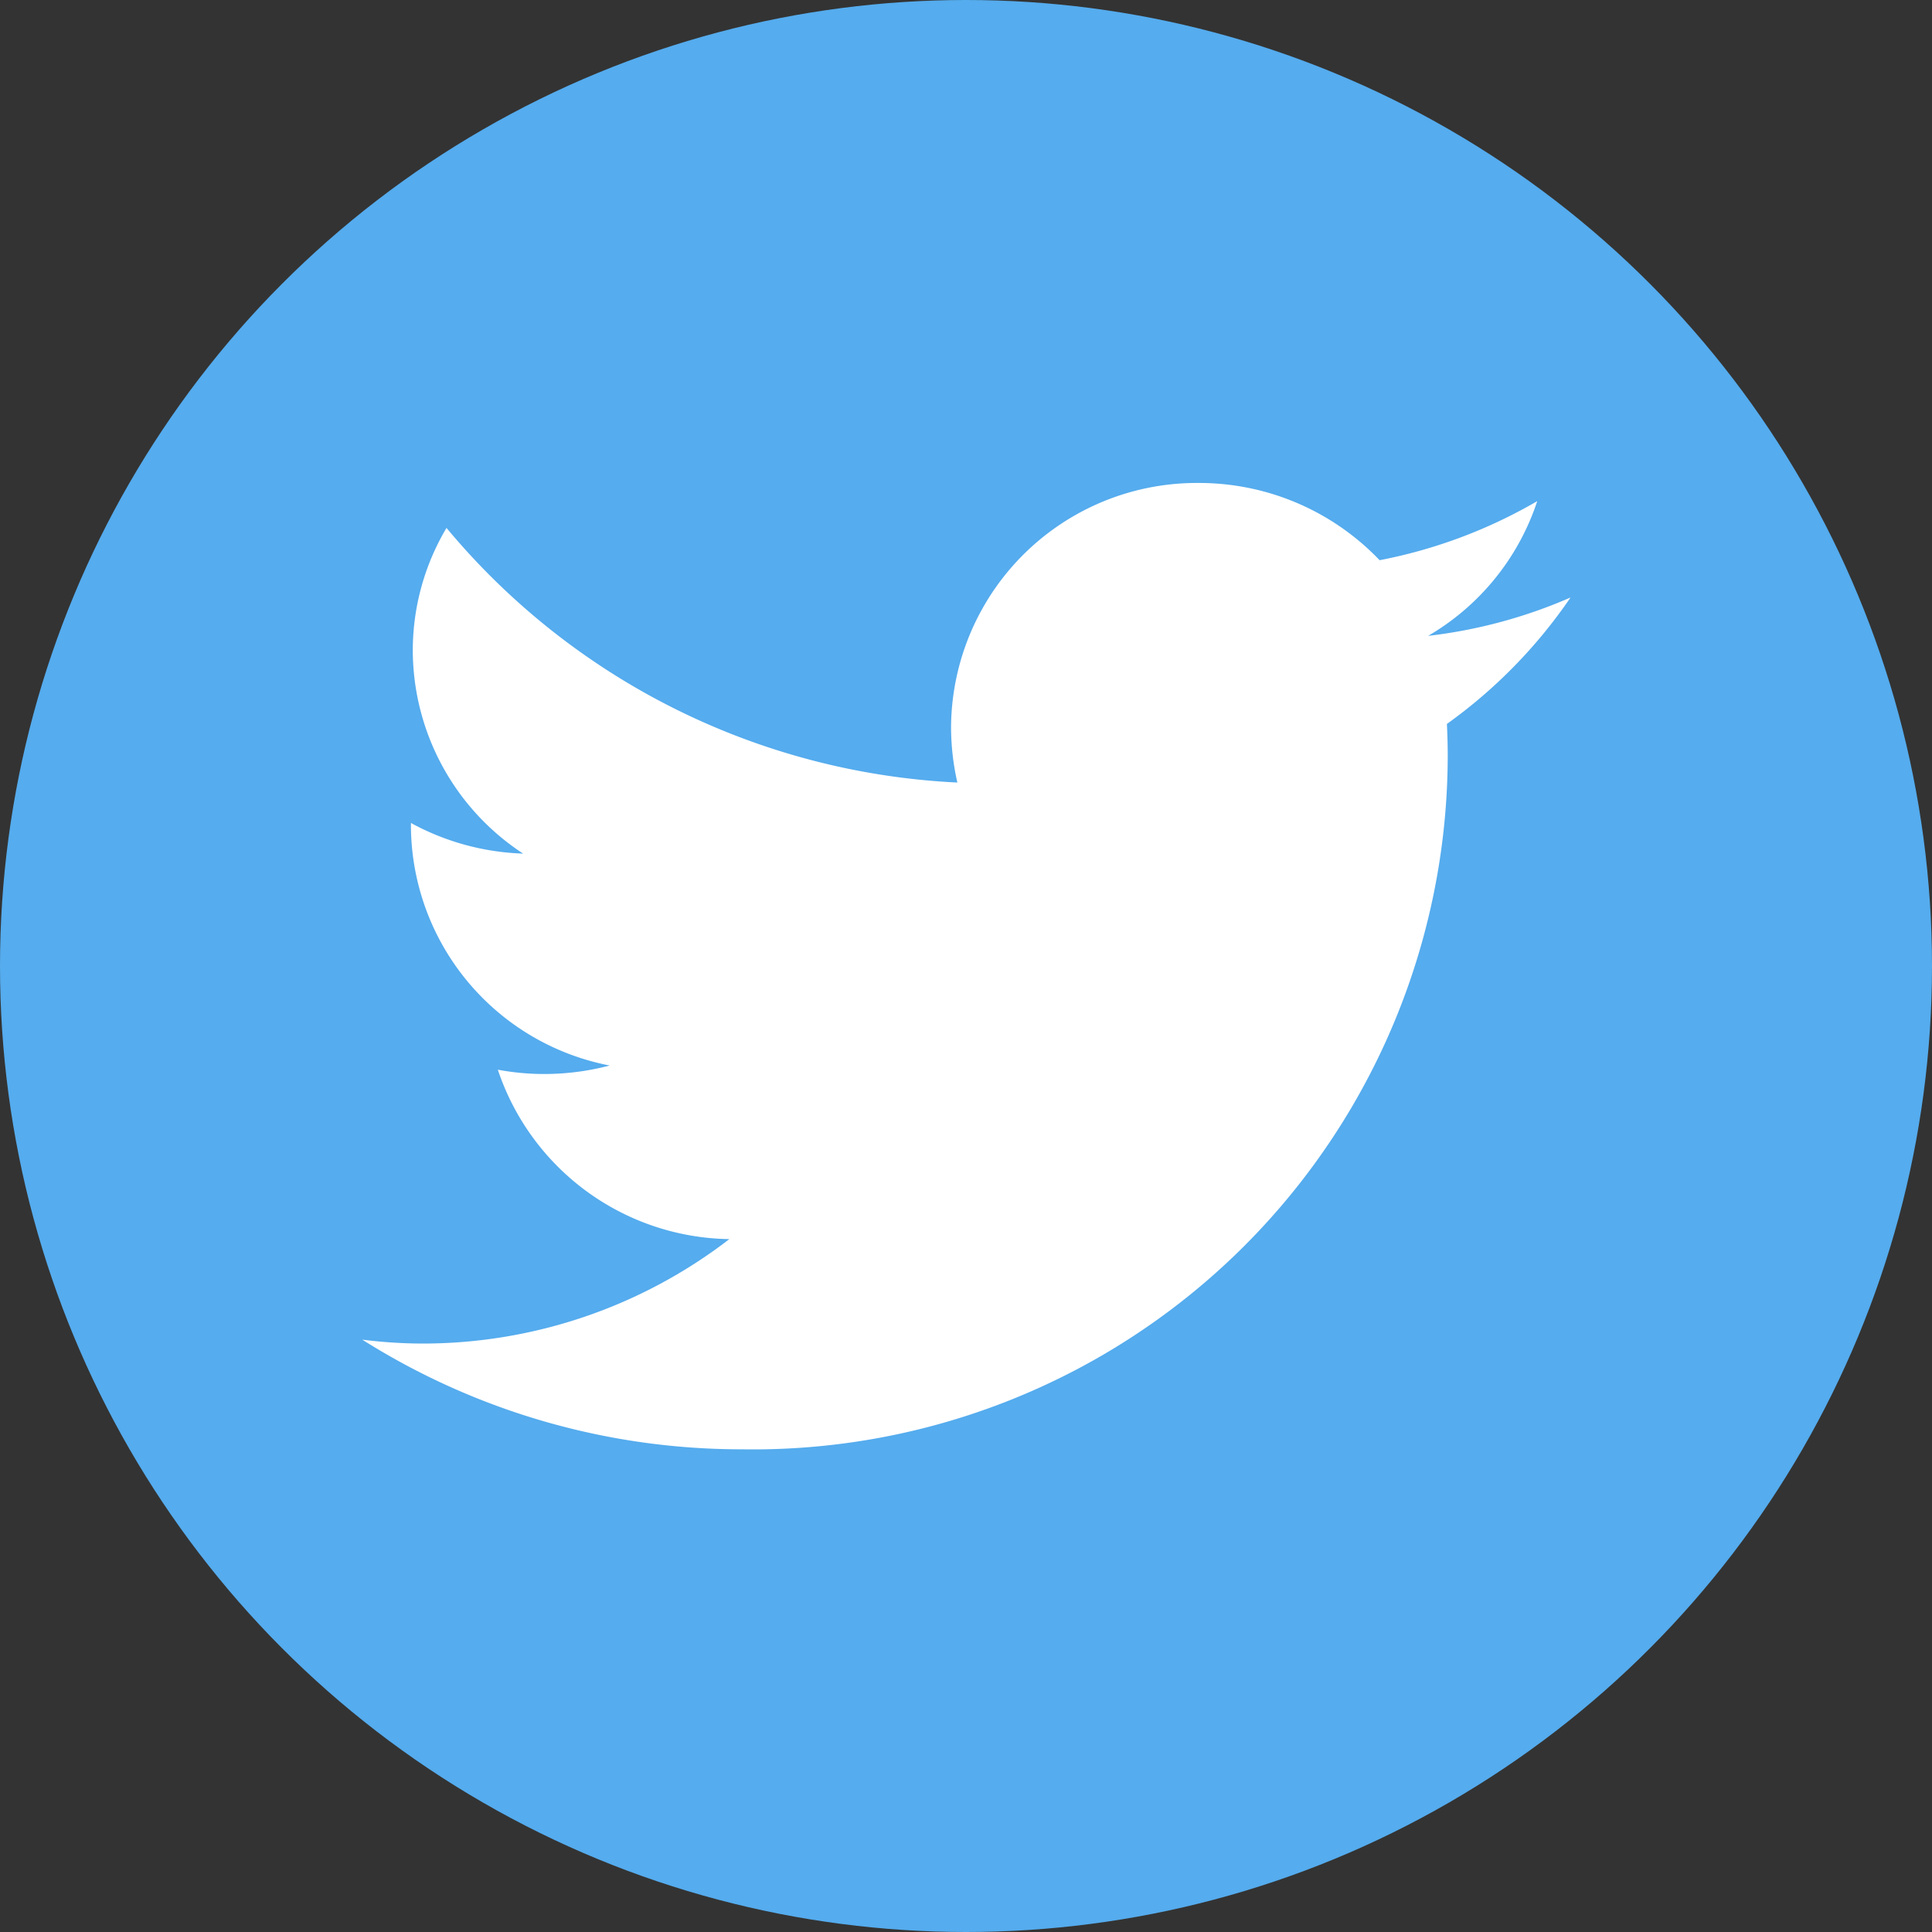 <svg id="twitter" xmlns="http://www.w3.org/2000/svg" width="28.19" height="28.19" viewBox="0 0 28.19 28.19">
  <rect x="0" y="0" width="28.19" height="28.19" fill="#333333" stroke="none"/>
  <circle id="Ellipse_6" data-name="Ellipse 6" cx="14.095" cy="14.095" r="14.095" fill="#55acee"/>
  <path id="Path_9446" data-name="Path 9446" d="M23.63,9.671a7.283,7.283,0,0,1-2.078.56,3.566,3.566,0,0,0,1.592-1.966,7.324,7.324,0,0,1-2.3.862A3.641,3.641,0,0,0,18.207,8a3.586,3.586,0,0,0-3.616,3.558,3.658,3.658,0,0,0,.092.813A10.341,10.341,0,0,1,7.229,8.656a3.5,3.5,0,0,0-.492,1.789,3.553,3.553,0,0,0,1.61,2.963,3.659,3.659,0,0,1-1.637-.447c0,.015,0,.029,0,.045A3.578,3.578,0,0,0,9.61,16.5a3.754,3.754,0,0,1-.953.124,3.676,3.676,0,0,1-.679-.063,3.617,3.617,0,0,0,3.378,2.472,7.332,7.332,0,0,1-4.492,1.524A7.152,7.152,0,0,1,6,20.5a10.361,10.361,0,0,0,5.546,1.6A10.135,10.135,0,0,0,21.838,11.975c0-.152-.005-.309-.012-.459A7.378,7.378,0,0,0,23.63,9.671Z" transform="translate(-0.714 -0.953)" fill="#fff"/>
</svg>
